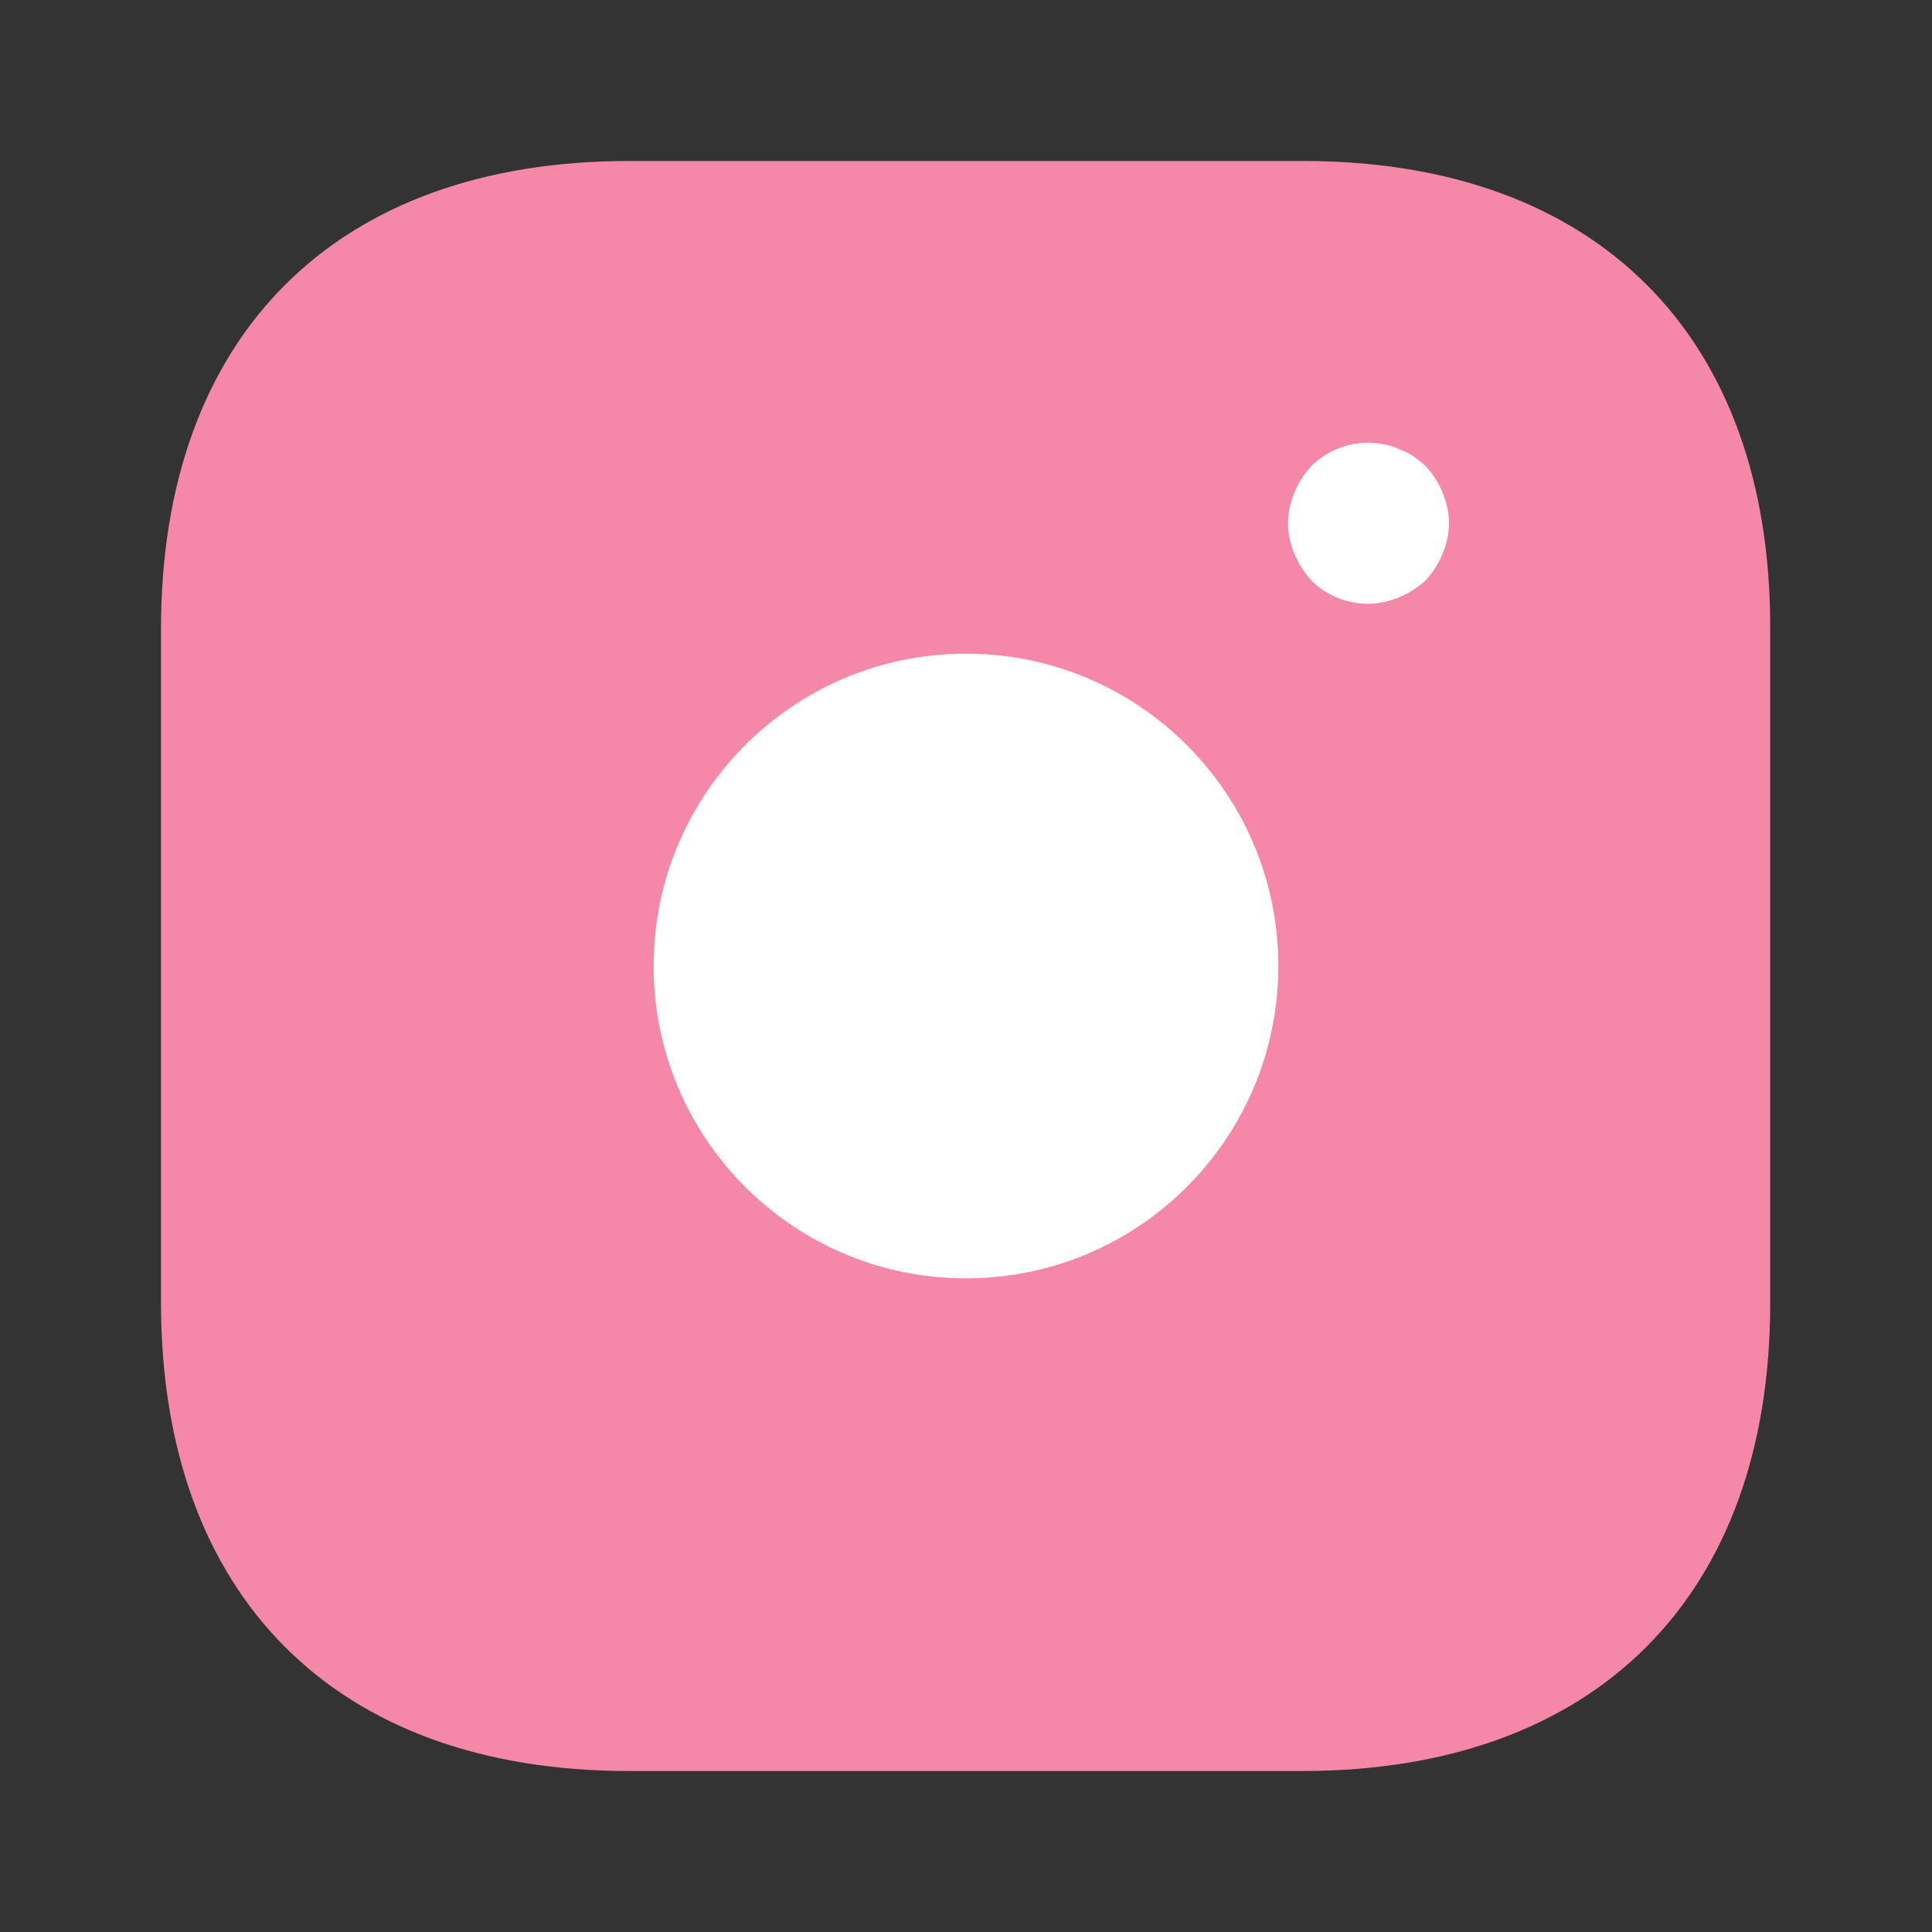 <svg width="60" height="60" viewBox="0 0 60 60" fill="none" xmlns="http://www.w3.org/2000/svg">
<rect x="0" y="0" width="60" height="60" fill="#333333" stroke="none"/>
<path d="M40.475 5H19.525C10.425 5 5 10.425 5 19.525V40.45C5 49.575 10.425 55 19.525 55H40.45C49.55 55 54.975 49.575 54.975 40.475V19.525C55 10.425 49.575 5 40.475 5Z" fill="#F588A9"/>
<path d="M30 39.7C35.357 39.7 39.7 35.357 39.7 30C39.7 24.643 35.357 20.3 30 20.3C24.643 20.3 20.3 24.643 20.3 30C20.3 35.357 24.643 39.7 30 39.7Z" fill="white"/>
<path d="M42.5 18.75C41.825 18.75 41.2 18.5 40.725 18.025C40.5 17.775 40.325 17.5 40.2 17.2C40.075 16.9 40 16.575 40 16.25C40 15.925 40.075 15.6 40.2 15.3C40.325 14.975 40.5 14.725 40.725 14.475C41.3 13.9 42.175 13.625 42.975 13.8C43.15 13.825 43.3 13.875 43.45 13.95C43.6 14 43.75 14.075 43.9 14.175C44.025 14.25 44.15 14.375 44.275 14.475C44.5 14.725 44.675 14.975 44.8 15.3C44.925 15.6 45 15.925 45 16.25C45 16.575 44.925 16.9 44.8 17.2C44.675 17.5 44.5 17.775 44.275 18.025C44.025 18.25 43.75 18.425 43.45 18.55C43.15 18.675 42.825 18.75 42.5 18.75Z" fill="white"/>
</svg>

